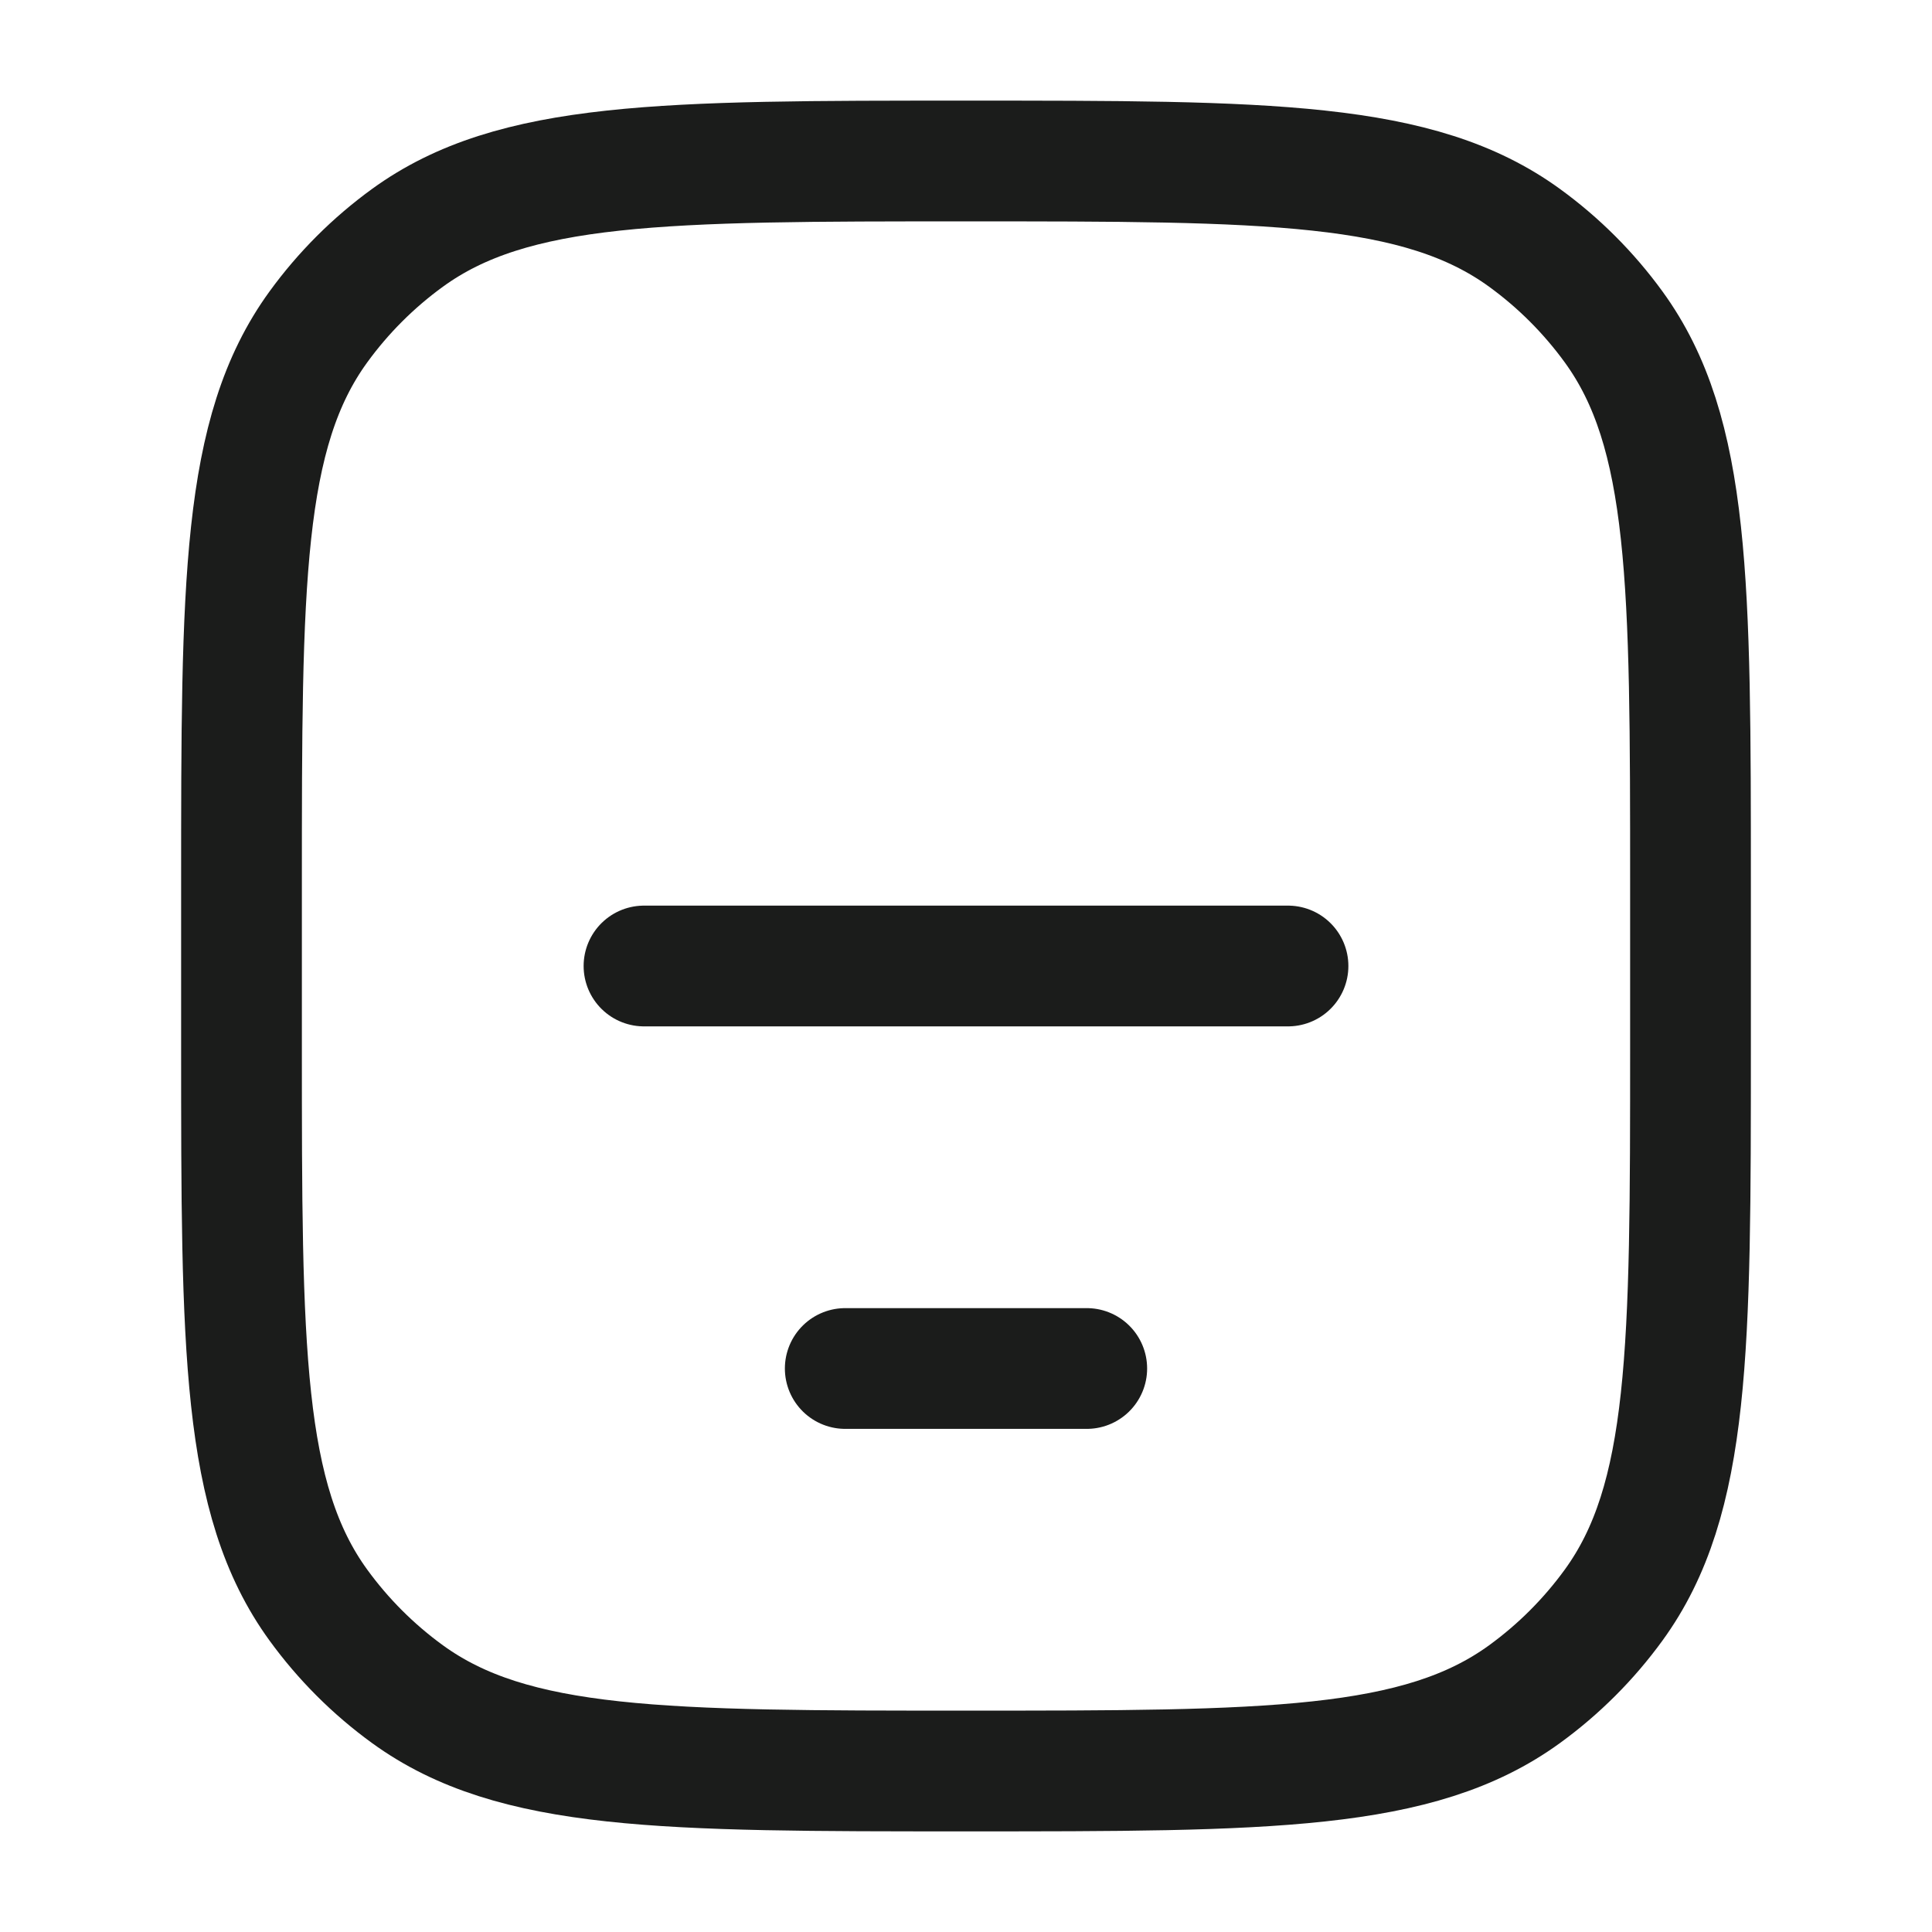 <svg width="24" height="24" viewBox="0 0 24 24" fill="none" xmlns="http://www.w3.org/2000/svg">
<g id="align-box-bottom-center">
<path id="Vector" d="M3 11C3 7.25 3 5.375 3.955 4.061C4.263 3.637 4.637 3.263 5.061 2.955C6.375 2 8.25 2 12 2C15.75 2 17.625 2 18.939 2.955C19.363 3.263 19.737 3.637 20.045 4.061C21 5.375 21 7.25 21 11V13C21 16.75 21 18.625 20.045 19.939C19.737 20.363 19.363 20.737 18.939 21.045C17.625 22 15.75 22 12 22C8.25 22 6.375 22 5.061 21.045C4.637 20.737 4.263 20.363 3.955 19.939C3 18.625 3 16.75 3 13V11Z" stroke="#1B1C1B" stroke-width="1.5" stroke-linecap="round" stroke-linejoin="round"/>
<path id="Vector_2" d="M16 12H8M13.5 17H10.5" stroke="#1B1C1B" stroke-width="1.5" stroke-linecap="round" stroke-linejoin="round"/>
</g>
</svg>
